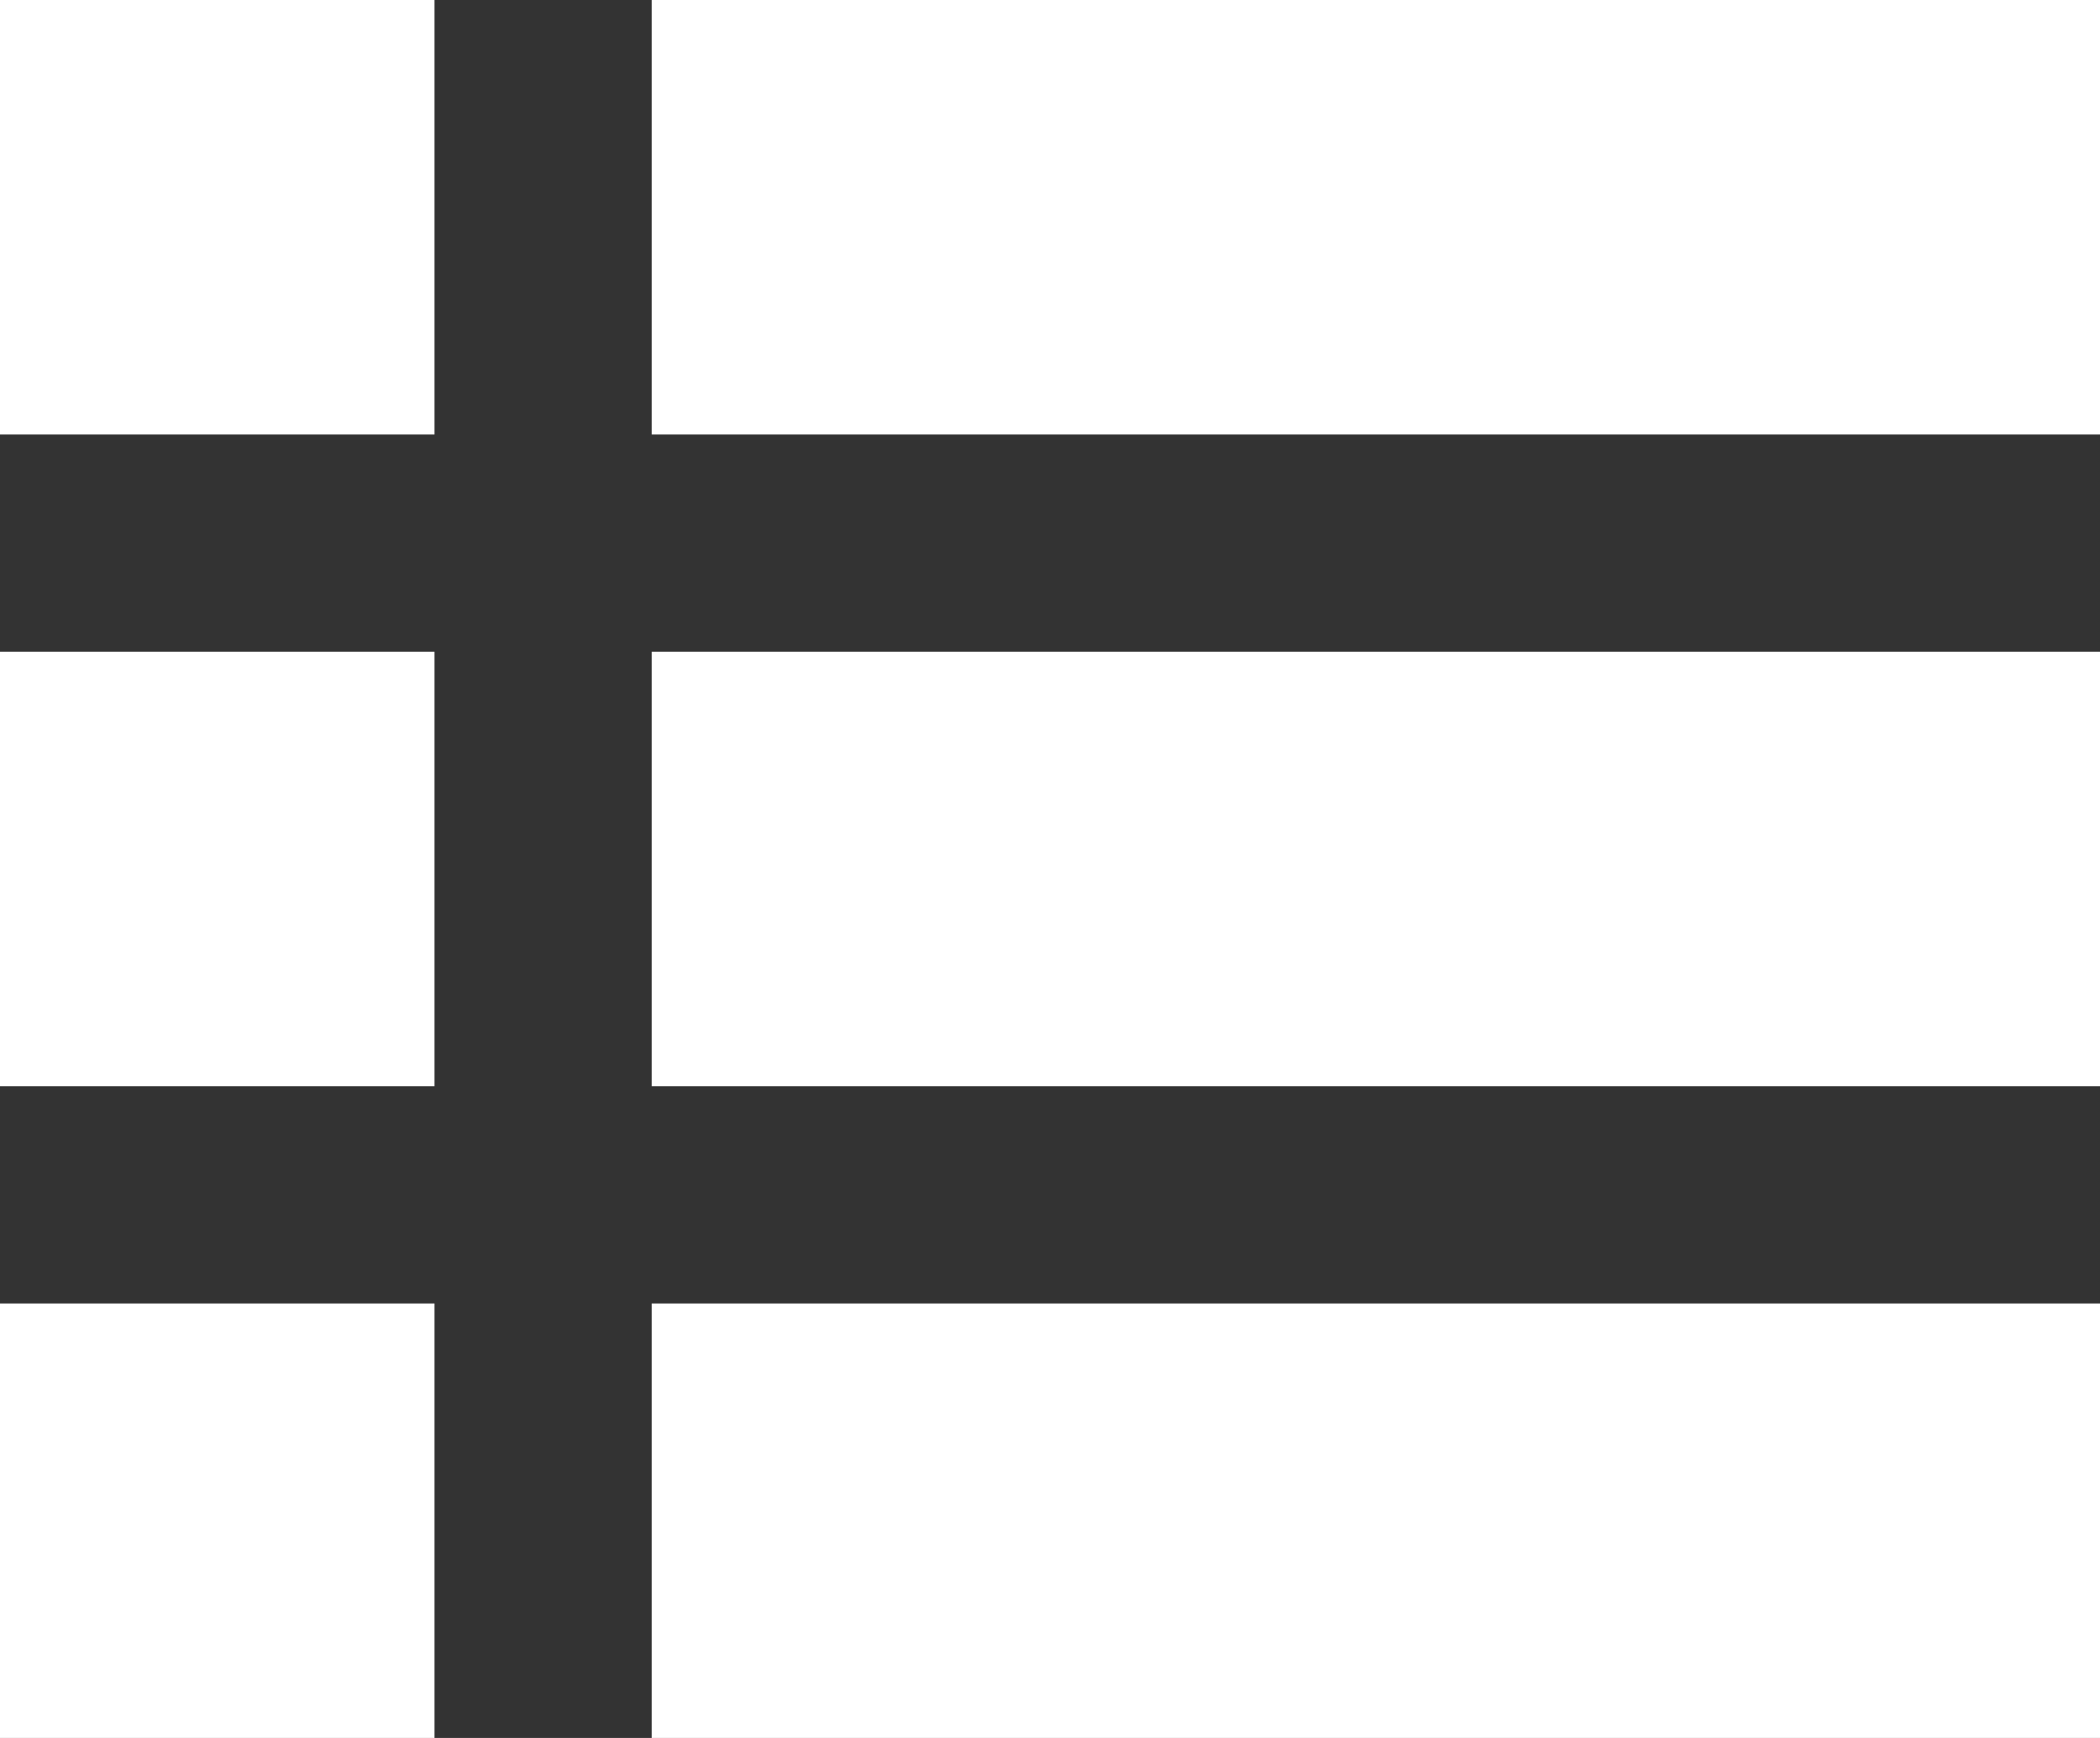 <svg width="29" height="24" viewBox="0 0 29 24" fill="none" xmlns="http://www.w3.org/2000/svg">
<rect x="0" y="0" width="29" height="24" fill="#333333" stroke="none"/>
<rect width="6" height="6" fill="white"/>
<rect y="9" width="6" height="6" fill="white"/>
<rect y="18" width="6" height="6" fill="white"/>
<rect x="9" width="20" height="6" fill="white"/>
<rect x="9" y="9" width="20" height="6" fill="white"/>
<rect x="9" y="18" width="20" height="6" fill="white"/>
</svg>
